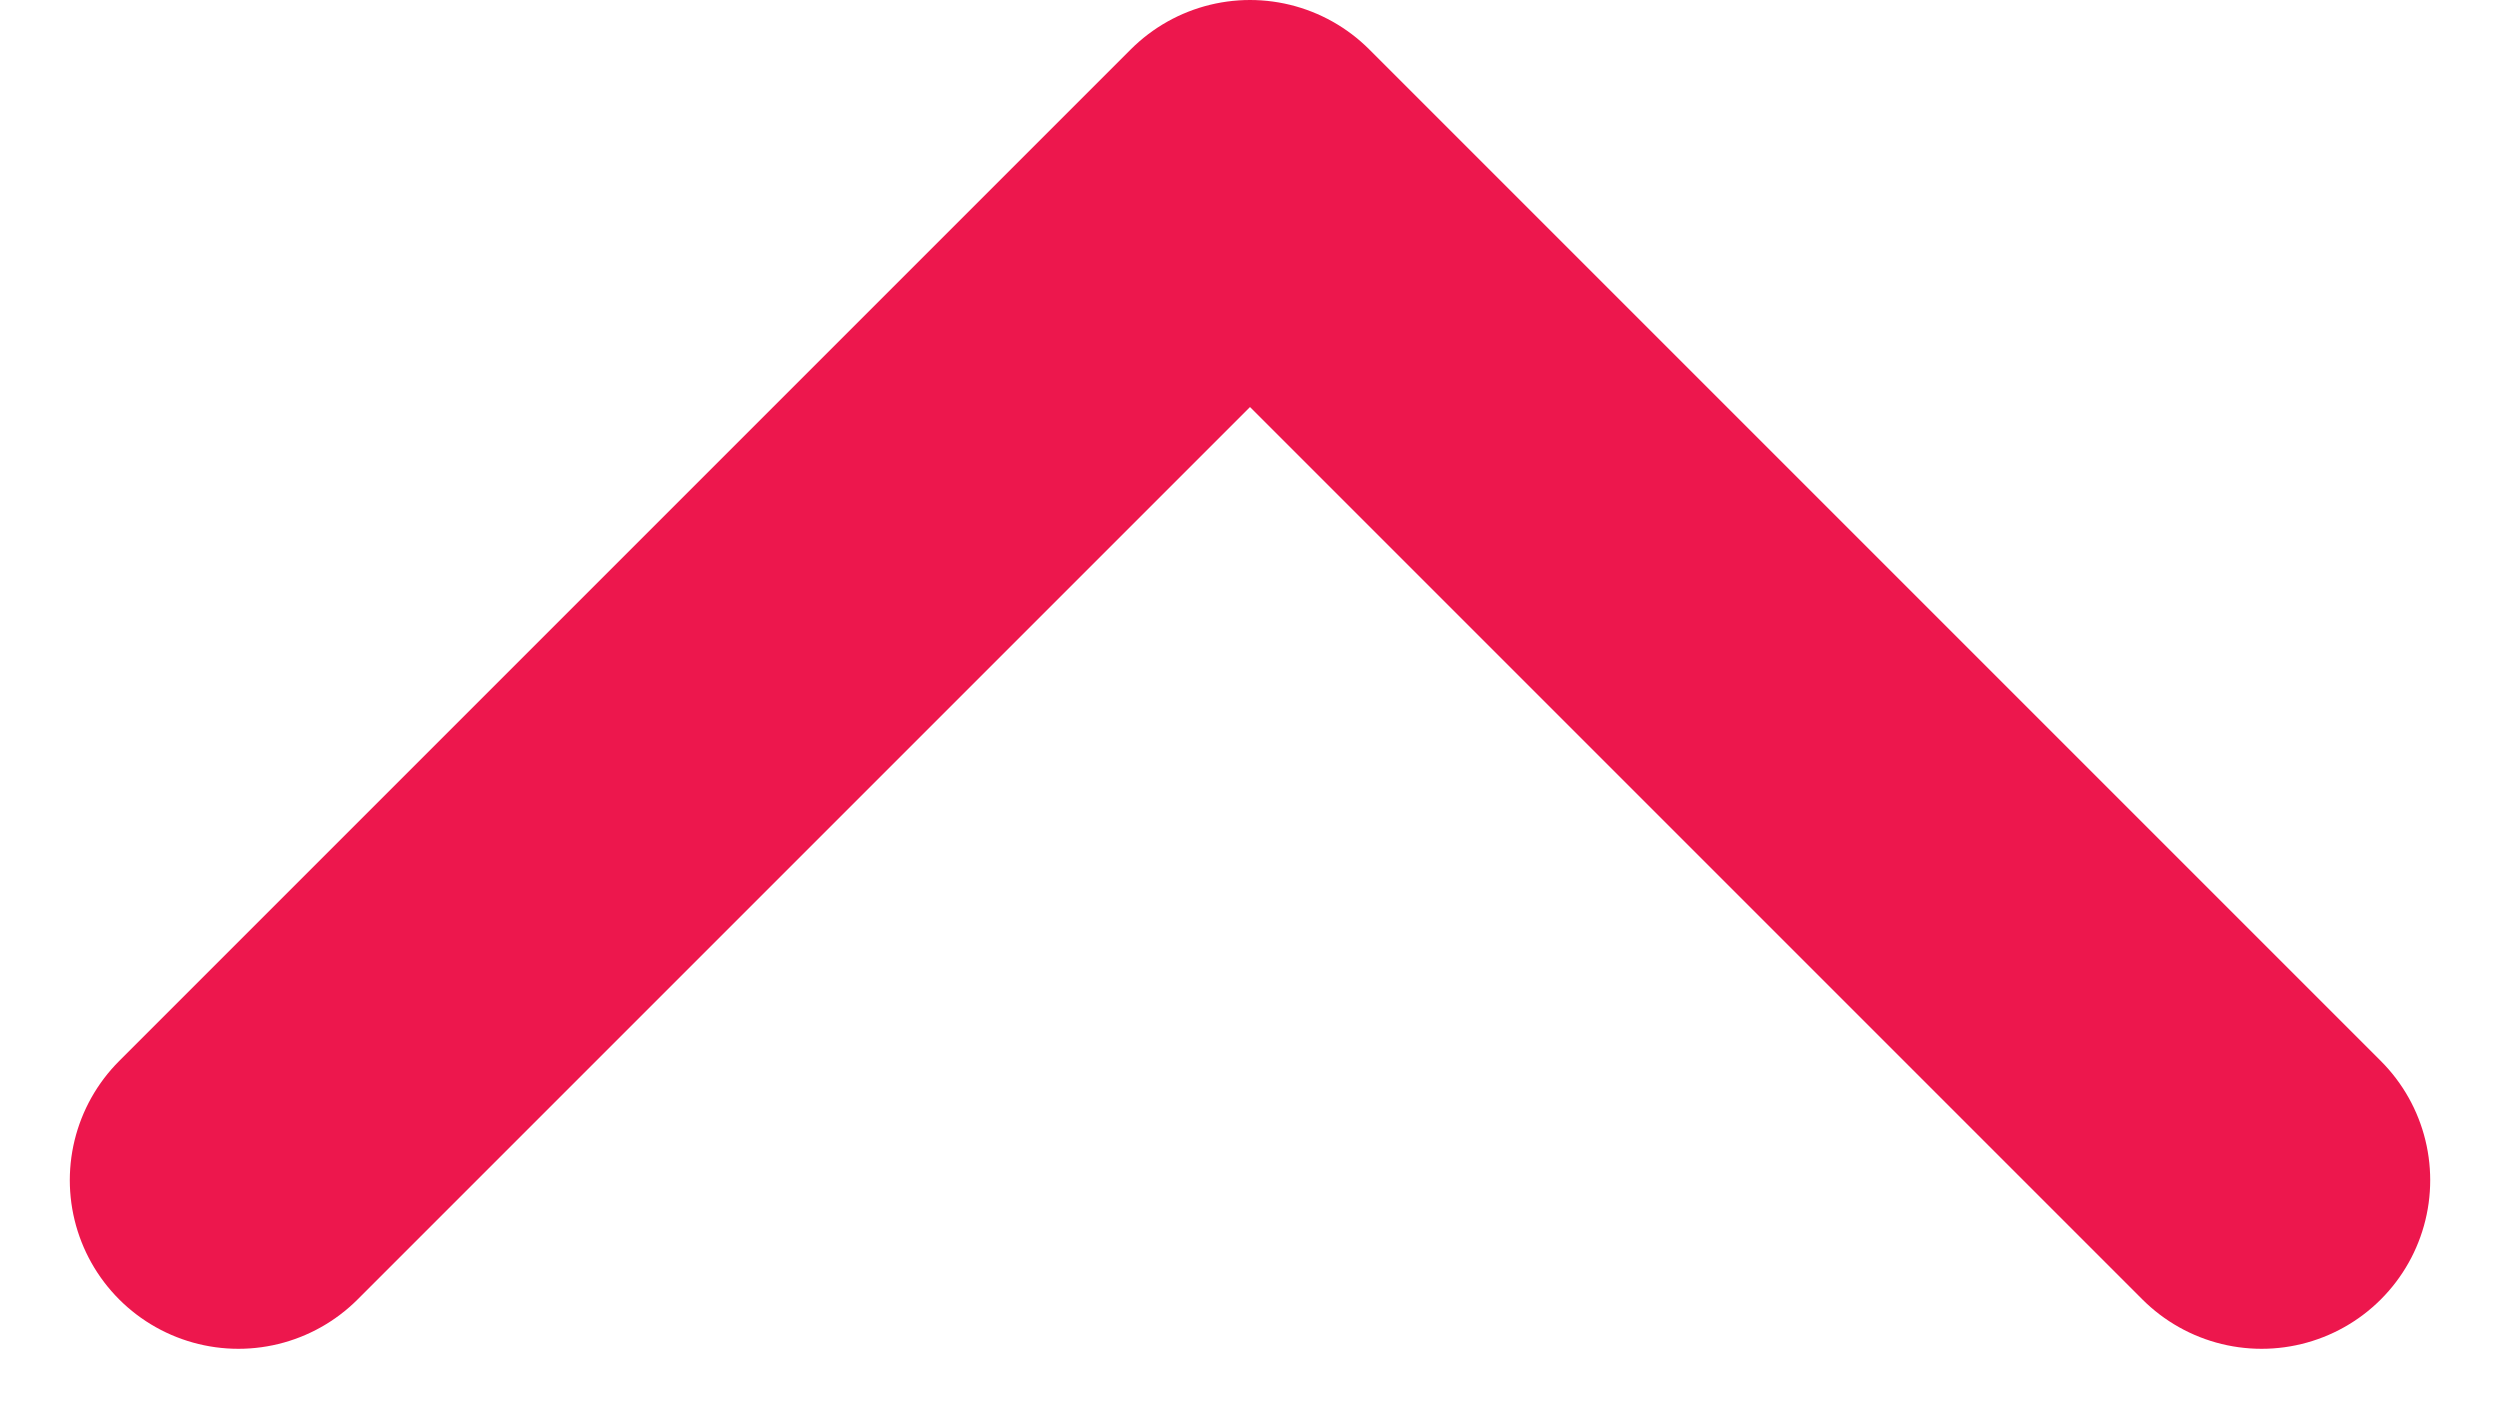 <svg xmlns="http://www.w3.org/2000/svg" width="14.828" height="8.414" viewBox="0 0 14.828 8.414">
    <path fill="none" stroke="#ed174d" stroke-linecap="round" stroke-linejoin="round" stroke-width="2px" d="M0 12l6-6-6-6" transform="rotate(-90 4.207 2.793)"/>
</svg>
